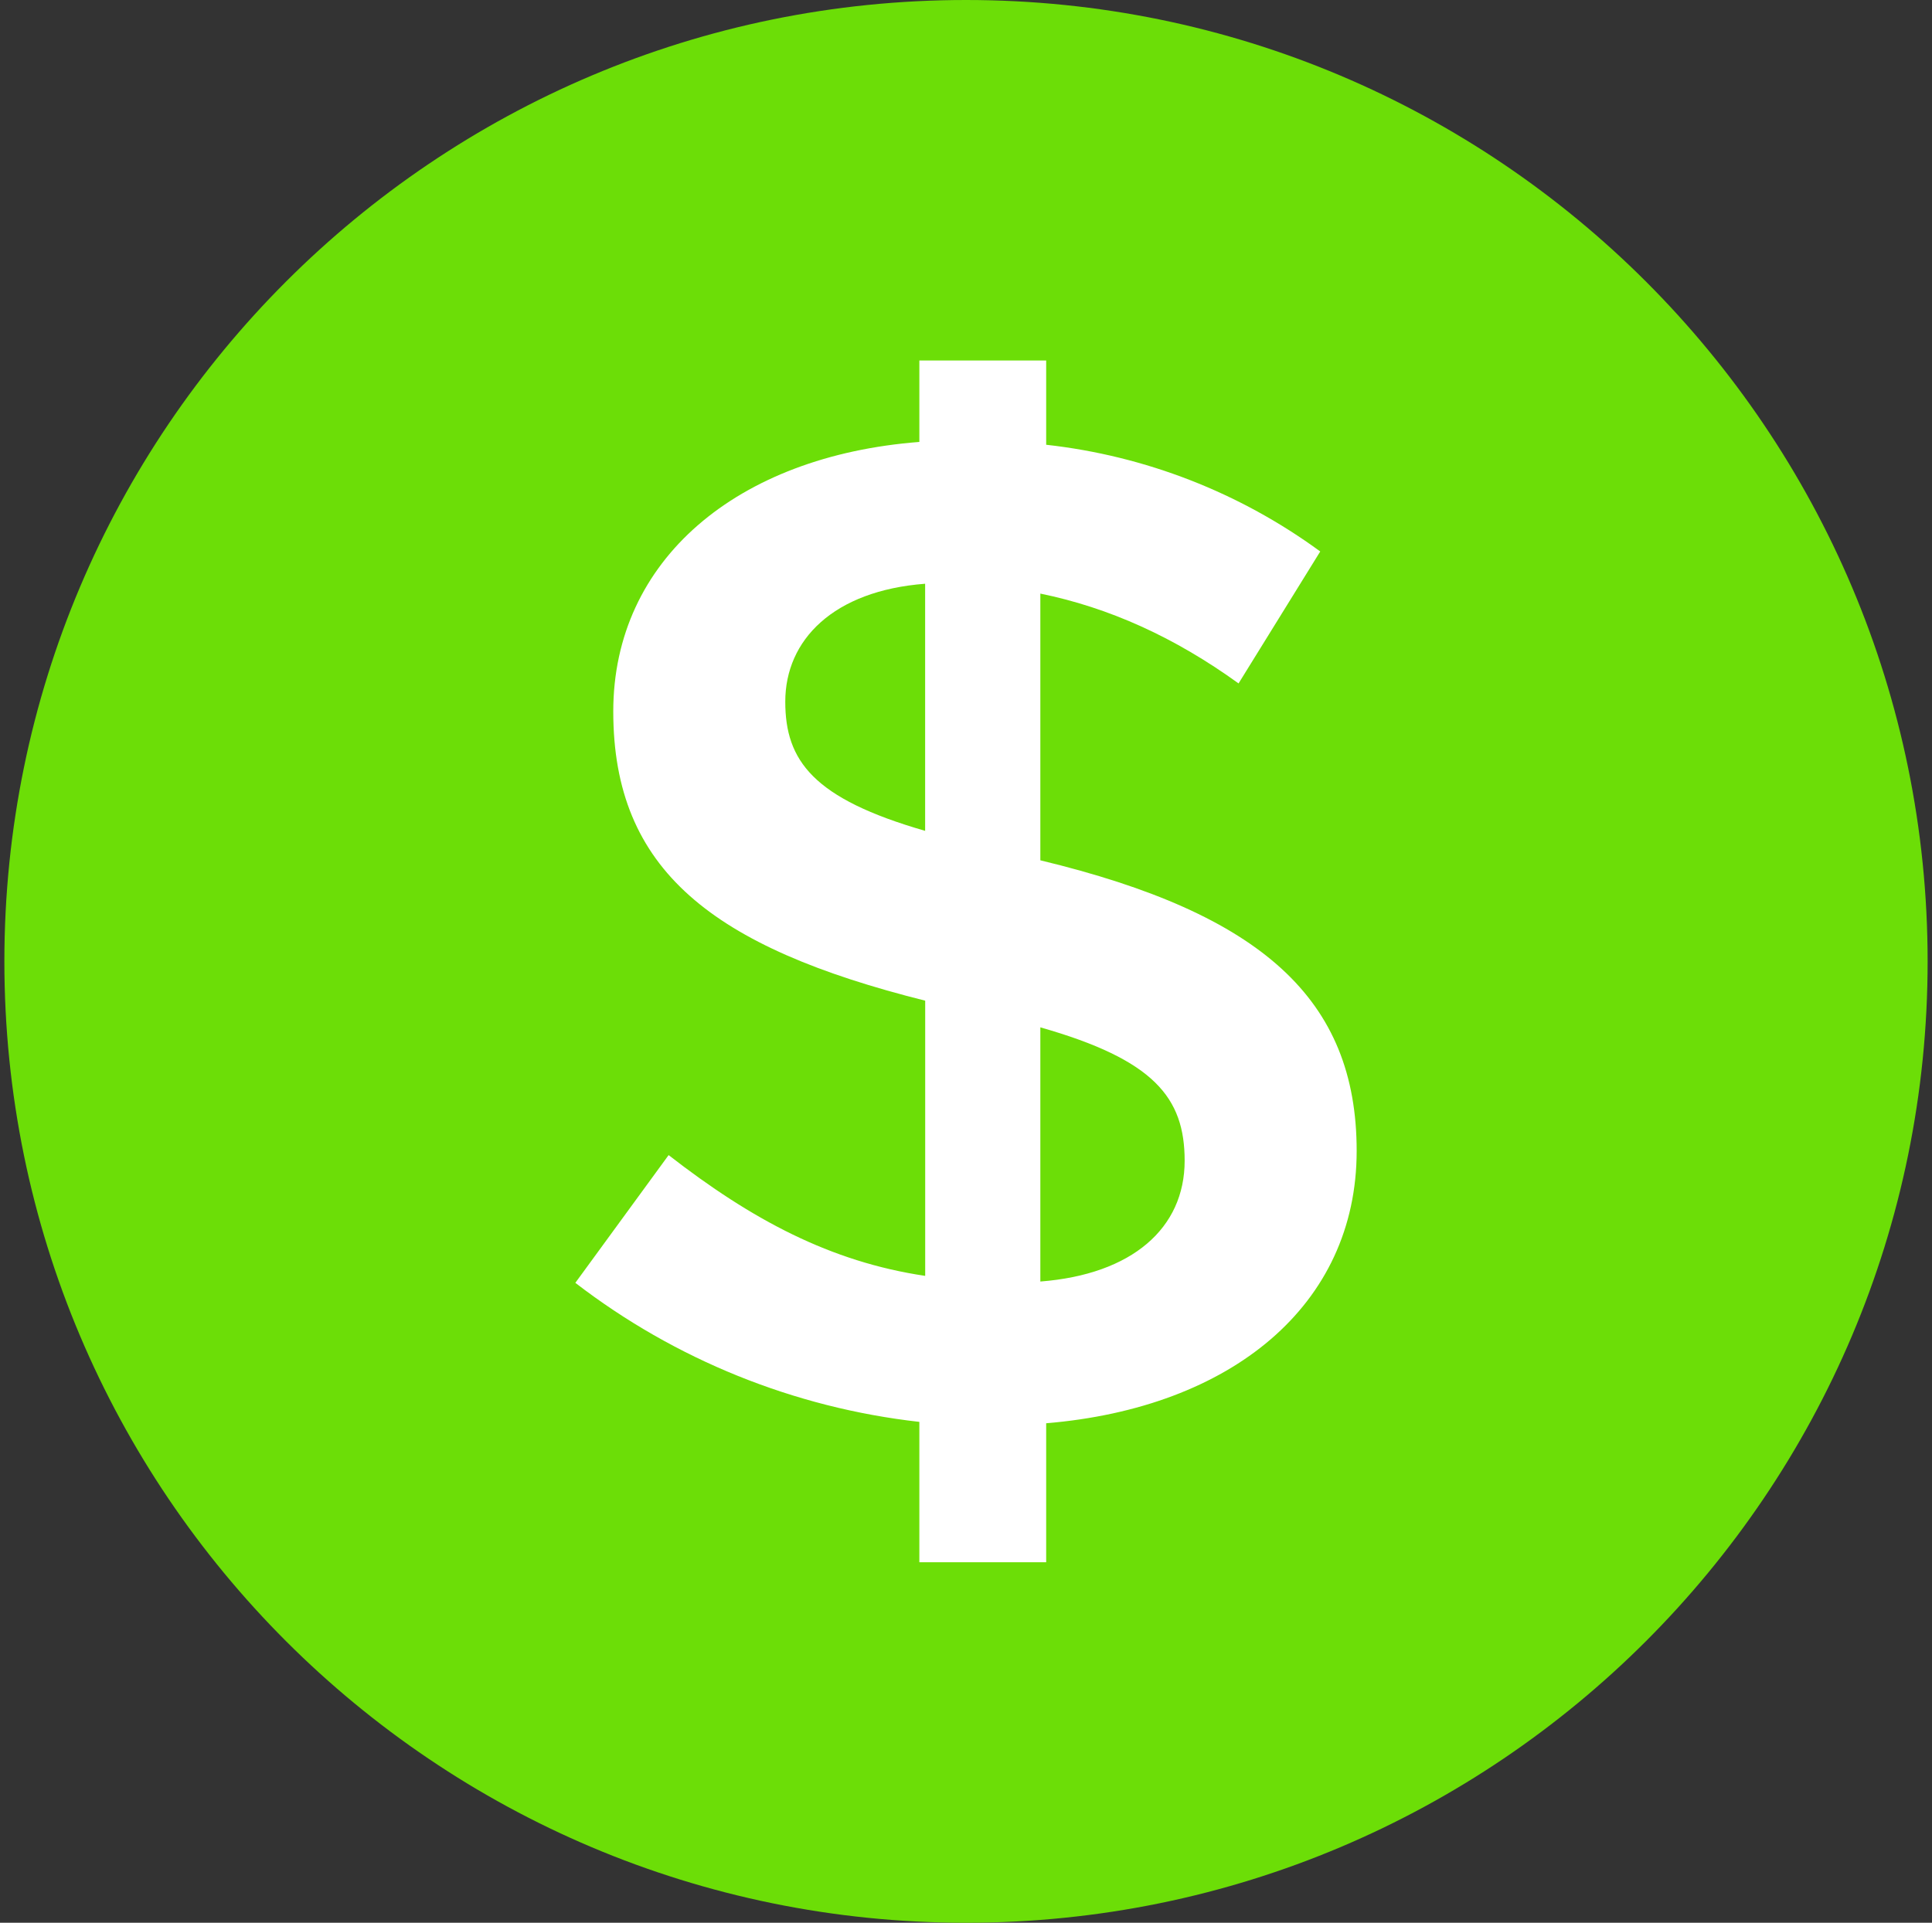 <svg width="221" height="220" viewBox="0 0 221 220" fill="none" xmlns="http://www.w3.org/2000/svg">
<rect x="0" y="0" width="221" height="220" fill="#333333" stroke="none"/>
<g clip-path="url(#clip0_2_19413)">
<path d="M110.5 220C171.251 220 220.5 170.751 220.5 110C220.5 49.249 171.251 0 110.5 0C49.749 0 0.5 49.249 0.5 110C0.5 170.751 49.749 220 110.5 220Z" fill="#6CDE07"/>
<path fill-rule="evenodd" clip-rule="evenodd" d="M155.188 131.684C155.188 149.352 140.846 161.081 119.671 162.848V178.75H105.165V162.69C90.842 161.075 77.234 155.574 65.812 146.781L76.483 132.165C85.991 139.556 94.99 144.375 105.832 145.984V114.496C81.487 108.391 70.151 99.557 70.151 81.407C70.151 64.061 84.32 52.174 105.165 50.566V41.25H119.671V50.889C131.009 52.148 141.818 56.358 151.021 63.099L141.678 78.196C134.342 72.896 126.842 69.52 119.004 67.918V98.436C144.352 104.541 155.188 114.338 155.188 131.684ZM105.825 95.061V66.791C95.327 67.595 89.827 73.219 89.827 80.286C89.827 87.024 92.989 91.369 105.832 95.067L105.825 95.061ZM135.511 132.804C135.511 125.586 132.005 121.247 119.004 117.549V146.63C129.509 145.819 135.511 140.518 135.511 132.811V132.804Z" fill="white"/>
</g>
<defs>
<clipPath id="clip0_2_19413">
<rect width="220" height="220" fill="white" transform="translate(0.5)"/>
</clipPath>
</defs>
</svg>

